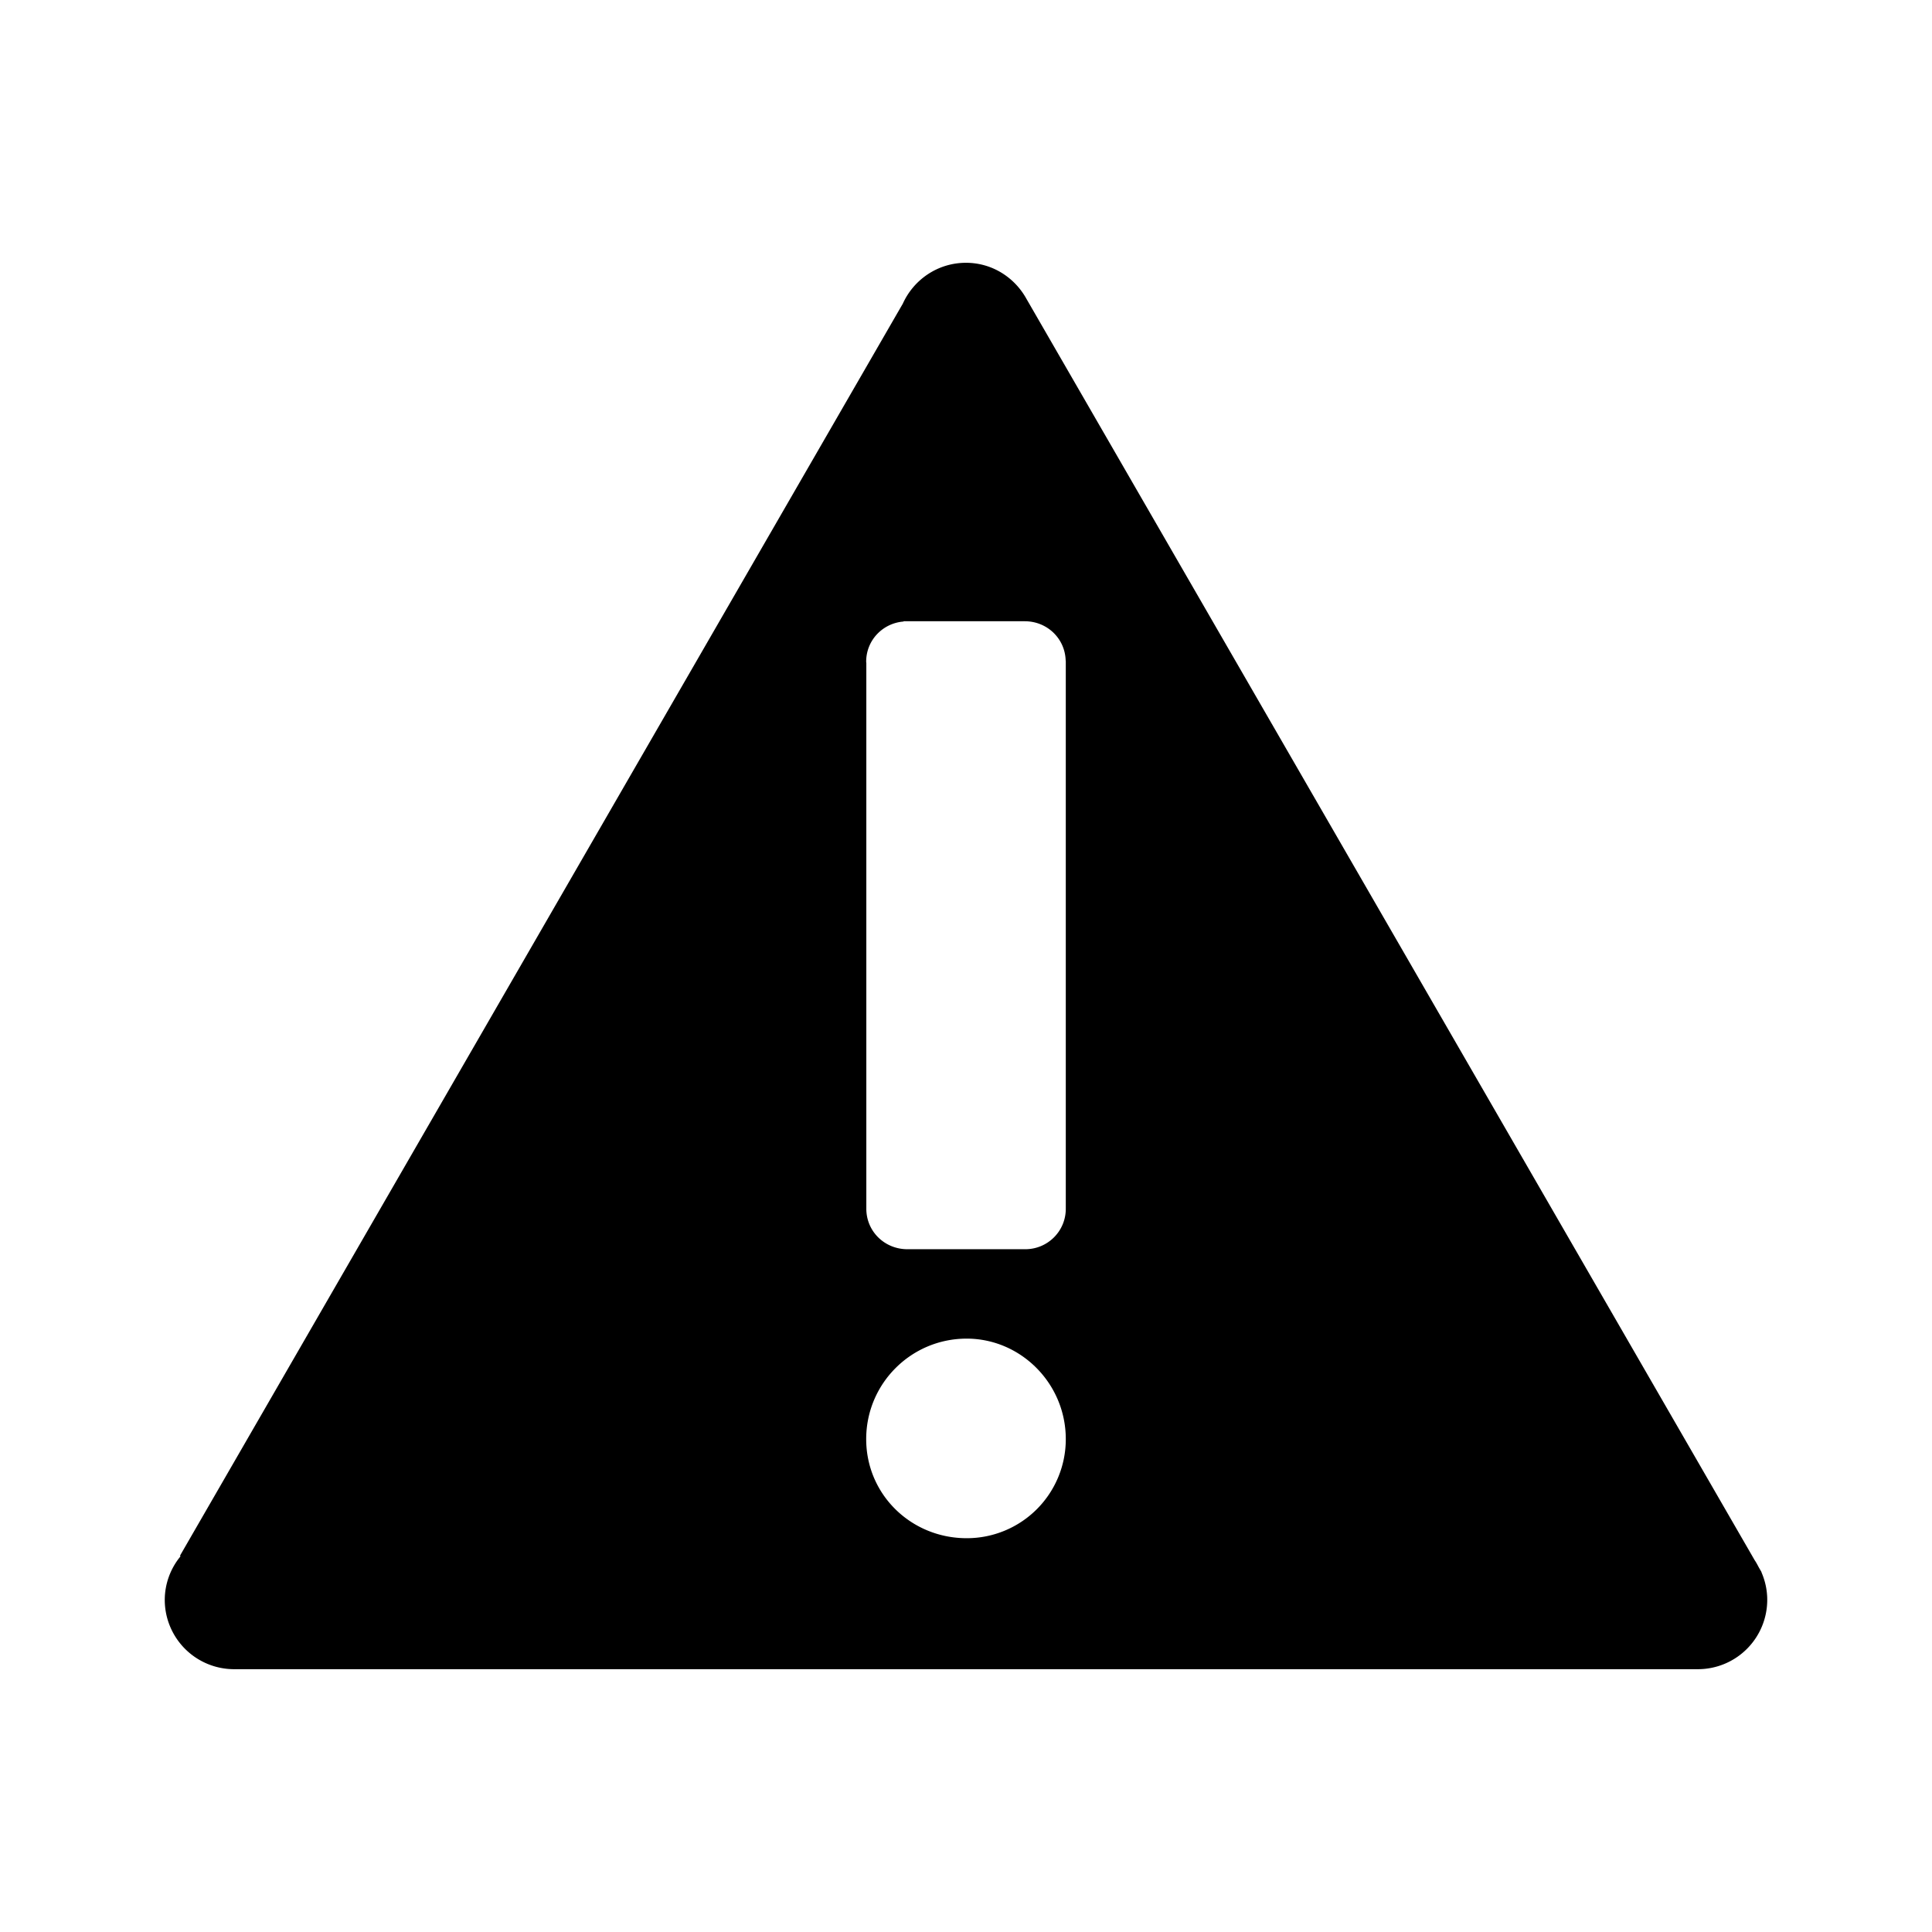 <svg xmlns="http://www.w3.org/2000/svg" width="100" height="100" viewBox="0 0 100 100"><path d="M91.17 81.374l.006-.004-.139-.24c-.068-.128-.134-.257-.216-.375l-37.69-65.283c-.611-1.109-1.776-1.87-3.133-1.87-1.47 0-2.731.887-3.285 2.153l-.004-.002L9.312 80.529l.036.021a3.553 3.553 0 00-.82 2.257 3.59 3.59 0 003.588 3.59h75.767a3.59 3.59 0 003.589-3.589c0-.511-.11-.994-.302-1.434zm-41.135-1.757c-2.874 0-5.201-2.257-5.201-5.13 0-2.874 2.326-5.2 5.201-5.2 2.803 0 5.13 2.325 5.13 5.2a5.123 5.123 0 01-5.13 5.13zm5.13-45.367v28.299h-.002l.002.016c0 1.173-.95 2.094-2.094 2.094l-.014-.001v.001h-6.093c-1.174 0-2.123-.921-2.123-2.094l.002-.016h-.002V34.326c-.001-.026-.008-.051-.008-.077 0-1.117.865-1.996 1.935-2.078v-.016h6.288v.001c1.149.007 2.074.897 2.103 2.039h.005v.055h.001z"/></svg>